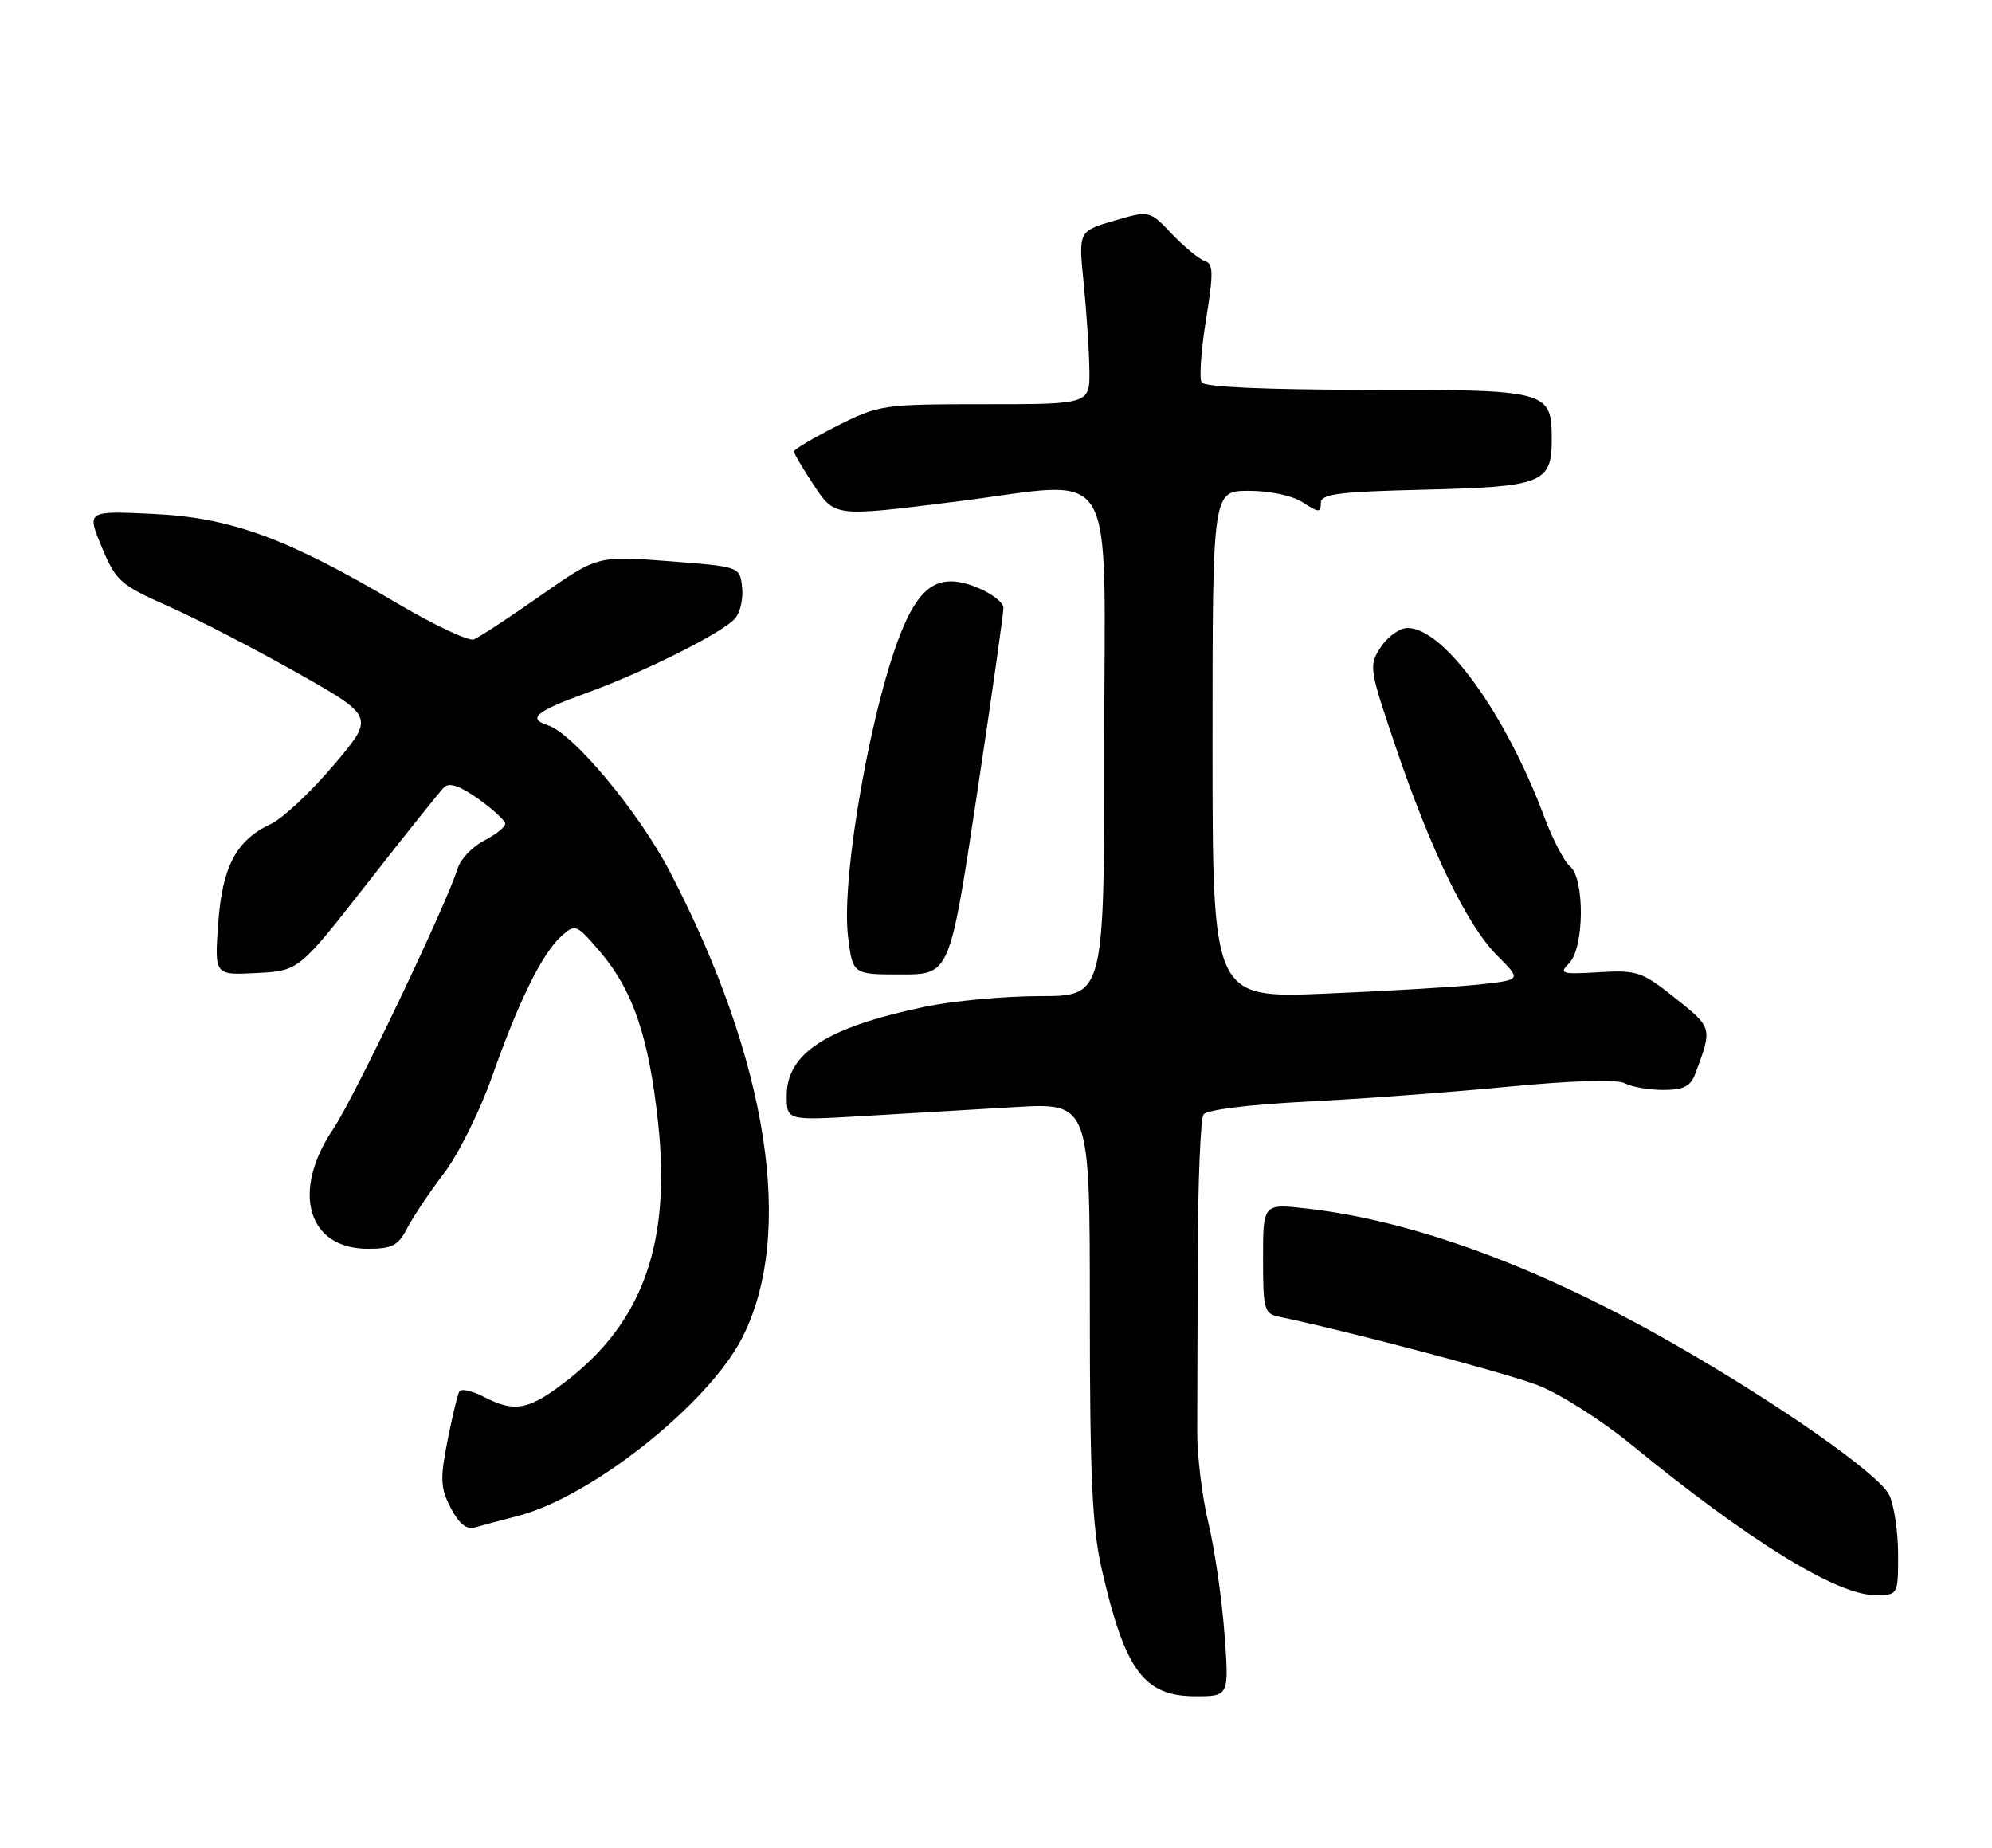 <?xml version="1.0" encoding="UTF-8" standalone="no"?>
<!DOCTYPE svg PUBLIC "-//W3C//DTD SVG 1.1//EN" "http://www.w3.org/Graphics/SVG/1.1/DTD/svg11.dtd" >
<svg xmlns="http://www.w3.org/2000/svg" xmlns:xlink="http://www.w3.org/1999/xlink" version="1.1" viewBox="0 0 276 256">
 <g >
 <path fill="currentColor"
d=" M 169.65 226.25 C 169.29 221.44 168.29 214.57 167.43 211.00 C 166.57 207.43 165.88 201.80 165.88 198.50 C 165.89 195.20 165.92 184.18 165.95 174.00 C 165.98 163.82 166.34 155.00 166.75 154.40 C 167.19 153.75 173.05 153.02 181.00 152.62 C 188.43 152.25 201.01 151.32 208.97 150.55 C 218.01 149.68 224.08 149.51 225.15 150.08 C 226.10 150.59 228.48 151.00 230.46 151.00 C 233.27 151.00 234.23 150.51 234.89 148.75 C 237.28 142.37 237.28 142.40 232.12 138.28 C 227.48 134.59 226.83 134.37 221.50 134.69 C 216.32 135.00 215.97 134.89 217.41 133.44 C 219.51 131.35 219.60 121.74 217.54 120.03 C 216.73 119.36 215.12 116.27 213.96 113.16 C 208.60 98.83 200.04 87.00 195.02 87.00 C 193.93 87.00 192.27 88.19 191.32 89.64 C 189.63 92.21 189.69 92.59 193.35 103.39 C 198.29 117.95 203.29 128.22 207.44 132.38 C 210.81 135.74 210.81 135.74 205.15 136.37 C 202.04 136.71 192.41 137.29 183.75 137.65 C 168.00 138.31 168.00 138.31 168.00 103.16 C 168.00 68.00 168.00 68.00 173.04 68.00 C 175.99 68.00 179.09 68.67 180.54 69.62 C 182.70 71.03 183.00 71.05 183.00 69.71 C 183.00 68.43 185.32 68.13 197.35 67.84 C 213.66 67.45 215.00 66.93 215.00 60.95 C 215.00 54.10 214.62 54.00 189.49 54.00 C 175.40 54.00 166.89 53.62 166.49 52.98 C 166.14 52.42 166.42 48.51 167.10 44.29 C 168.15 37.77 168.12 36.54 166.92 36.15 C 166.14 35.90 164.10 34.22 162.38 32.42 C 159.27 29.14 159.27 29.14 154.35 30.58 C 149.42 32.03 149.42 32.03 150.15 39.26 C 150.55 43.24 150.90 48.64 150.94 51.25 C 151.00 56.00 151.00 56.00 136.47 56.00 C 122.30 56.00 121.80 56.07 115.97 59.01 C 112.69 60.67 110.00 62.26 110.00 62.54 C 110.00 62.81 111.18 64.83 112.63 67.02 C 115.70 71.66 115.41 71.62 132.46 69.49 C 155.31 66.64 153.00 62.88 153.00 103.00 C 153.00 138.00 153.00 138.00 144.07 138.00 C 139.15 138.00 131.95 138.67 128.07 139.49 C 114.55 142.33 109.00 145.91 109.00 151.79 C 109.00 155.24 109.00 155.24 119.50 154.62 C 125.28 154.28 134.72 153.72 140.50 153.38 C 151.00 152.76 151.00 152.76 151.00 181.43 C 151.00 204.23 151.33 211.56 152.61 217.21 C 155.85 231.42 158.47 235.00 165.65 235.00 C 170.30 235.00 170.30 235.00 169.65 226.25 Z  M 262.99 215.25 C 262.98 212.09 262.41 208.41 261.74 207.07 C 260.26 204.18 246.55 194.56 232.00 186.23 C 213.39 175.56 195.90 169.11 181.06 167.43 C 175.00 166.74 175.00 166.74 175.00 174.35 C 175.00 181.44 175.15 181.99 177.25 182.43 C 186.43 184.32 208.50 190.15 213.00 191.88 C 216.03 193.03 221.86 196.73 225.97 200.09 C 242.22 213.40 254.43 220.95 259.75 220.98 C 263.00 221.00 263.00 221.00 262.99 215.25 Z  M 71.77 210.01 C 81.96 207.38 98.15 194.51 102.84 185.32 C 110.17 170.94 106.46 146.98 92.82 120.77 C 88.53 112.53 79.42 101.59 75.92 100.48 C 73.03 99.56 74.23 98.55 81.22 96.02 C 89.34 93.07 100.27 87.59 101.88 85.64 C 102.58 84.81 103.00 82.86 102.82 81.31 C 102.50 78.50 102.50 78.50 92.64 77.74 C 82.78 76.99 82.78 76.99 74.86 82.54 C 70.51 85.59 66.36 88.31 65.65 88.58 C 64.93 88.86 60.16 86.60 55.04 83.58 C 39.75 74.54 32.04 71.72 21.26 71.20 C 12.01 70.76 12.01 70.76 14.10 75.79 C 16.06 80.50 16.64 81.02 23.35 84.00 C 27.28 85.74 35.32 89.90 41.21 93.23 C 51.92 99.29 51.92 99.29 46.21 106.02 C 43.07 109.72 39.18 113.37 37.57 114.13 C 32.72 116.40 30.80 120.02 30.23 127.96 C 29.72 135.11 29.72 135.11 35.56 134.80 C 41.40 134.50 41.40 134.50 50.95 122.29 C 56.20 115.57 60.97 109.62 61.53 109.06 C 62.24 108.36 63.74 108.87 66.28 110.68 C 68.33 112.13 70.00 113.69 70.00 114.13 C 70.00 114.58 68.68 115.63 67.07 116.46 C 65.46 117.30 63.83 119.00 63.44 120.24 C 61.84 125.37 49.08 152.09 46.16 156.42 C 40.31 165.09 42.61 173.00 50.97 173.00 C 54.34 173.00 55.18 172.56 56.43 170.13 C 57.25 168.56 59.53 165.14 61.51 162.55 C 63.50 159.95 66.49 153.93 68.17 149.17 C 71.87 138.67 75.11 132.11 77.77 129.70 C 79.71 127.95 79.85 128.01 83.13 131.84 C 87.70 137.19 89.89 143.62 91.18 155.50 C 92.96 171.94 89.19 182.85 78.90 190.99 C 73.36 195.36 71.40 195.78 67.01 193.50 C 65.42 192.68 63.91 192.34 63.65 192.75 C 63.40 193.16 62.66 196.25 62.00 199.60 C 60.96 204.89 61.02 206.13 62.45 208.90 C 63.59 211.10 64.64 211.95 65.80 211.61 C 66.74 211.34 69.42 210.62 71.77 210.01 Z  M 135.33 110.25 C 137.38 96.64 139.05 84.91 139.03 84.20 C 139.01 83.48 137.45 82.25 135.55 81.46 C 130.51 79.35 127.77 80.77 125.16 86.85 C 120.89 96.78 116.48 121.48 117.50 129.75 C 118.14 135.00 118.14 135.00 124.87 135.00 C 131.59 135.00 131.59 135.00 135.33 110.25 Z "/>
</g>
</svg>